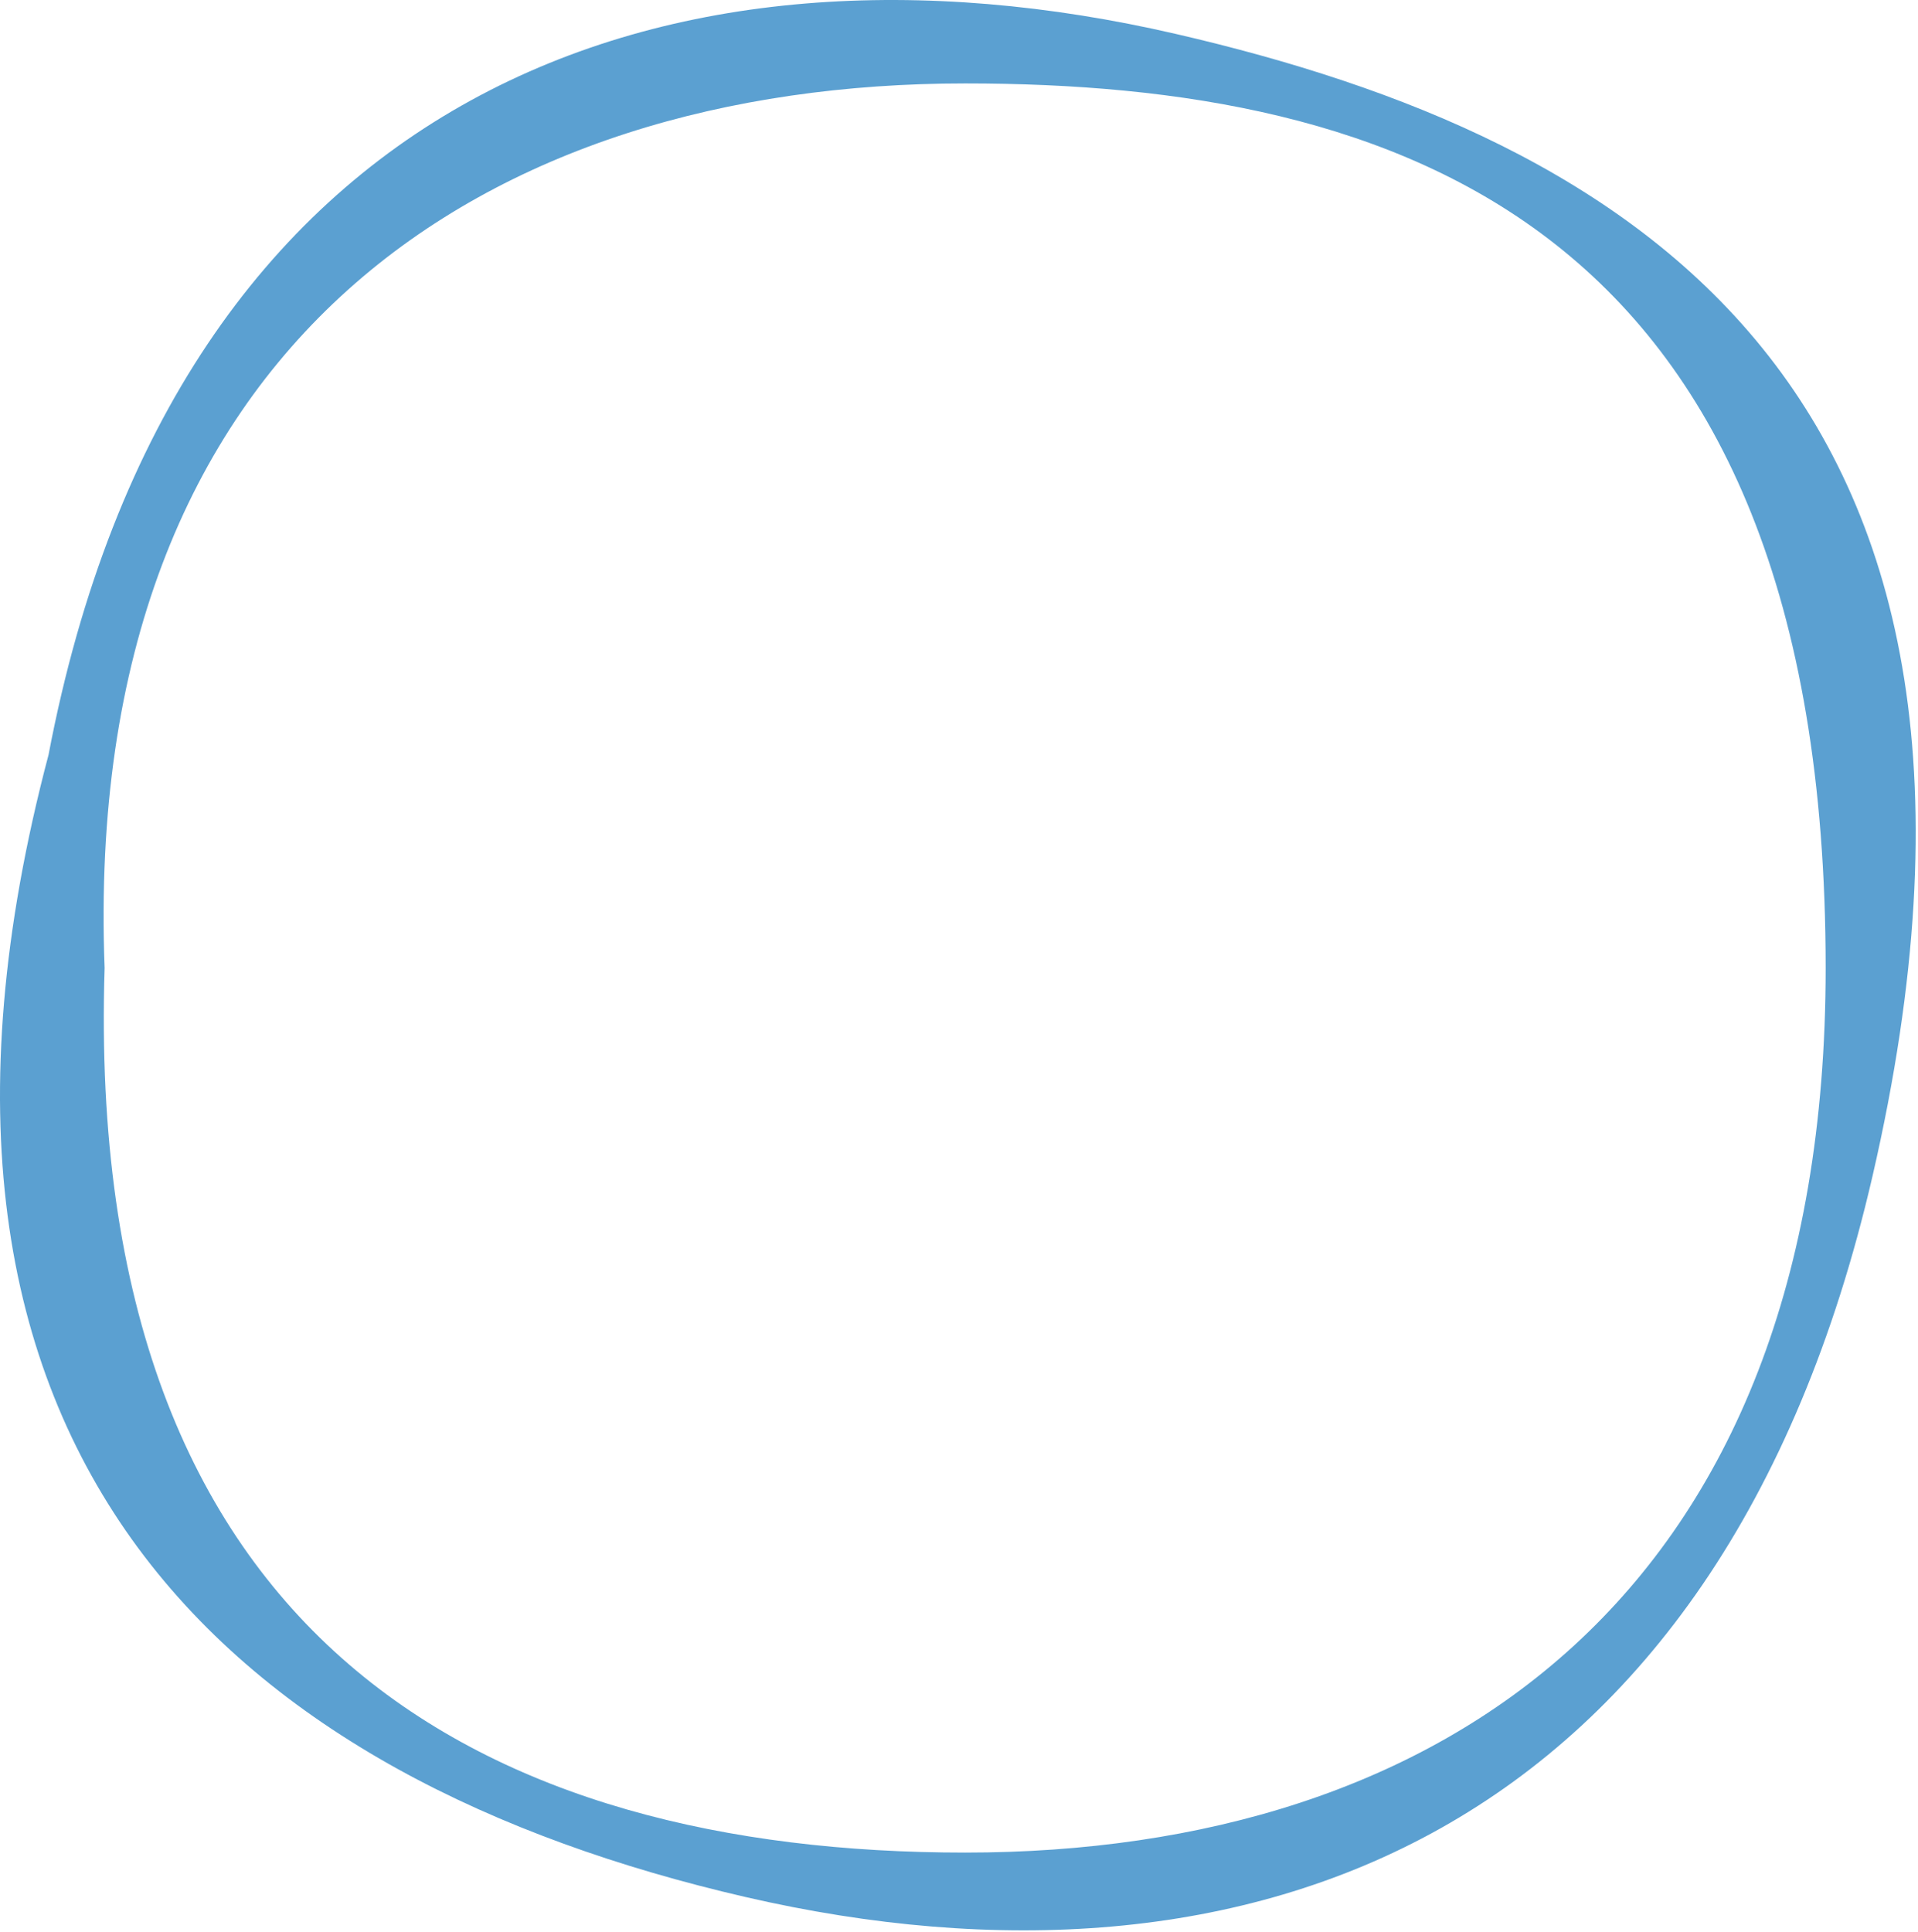 <svg width="695" height="700" viewBox="0 0 695 700" fill="none" xmlns="http://www.w3.org/2000/svg">
<path d="M17.583 273.505C63.701 31.603 243.464 -29.866 425.979 12.271C590.189 50.181 744.572 140.019 678.526 426.096C623.171 665.865 452.644 729.466 270.129 687.329C87.615 645.192 -50.259 529.902 17.583 273.505ZM349.725 30.232C177.513 30.232 29.192 123.06 37.908 350.732C30.161 595.993 177.513 671.232 349.725 671.232C521.937 671.232 661.542 578.404 661.542 350.732C661.542 79.089 504.665 30.233 349.725 30.232Z" fill="#5BA0D1"/>
</svg>
